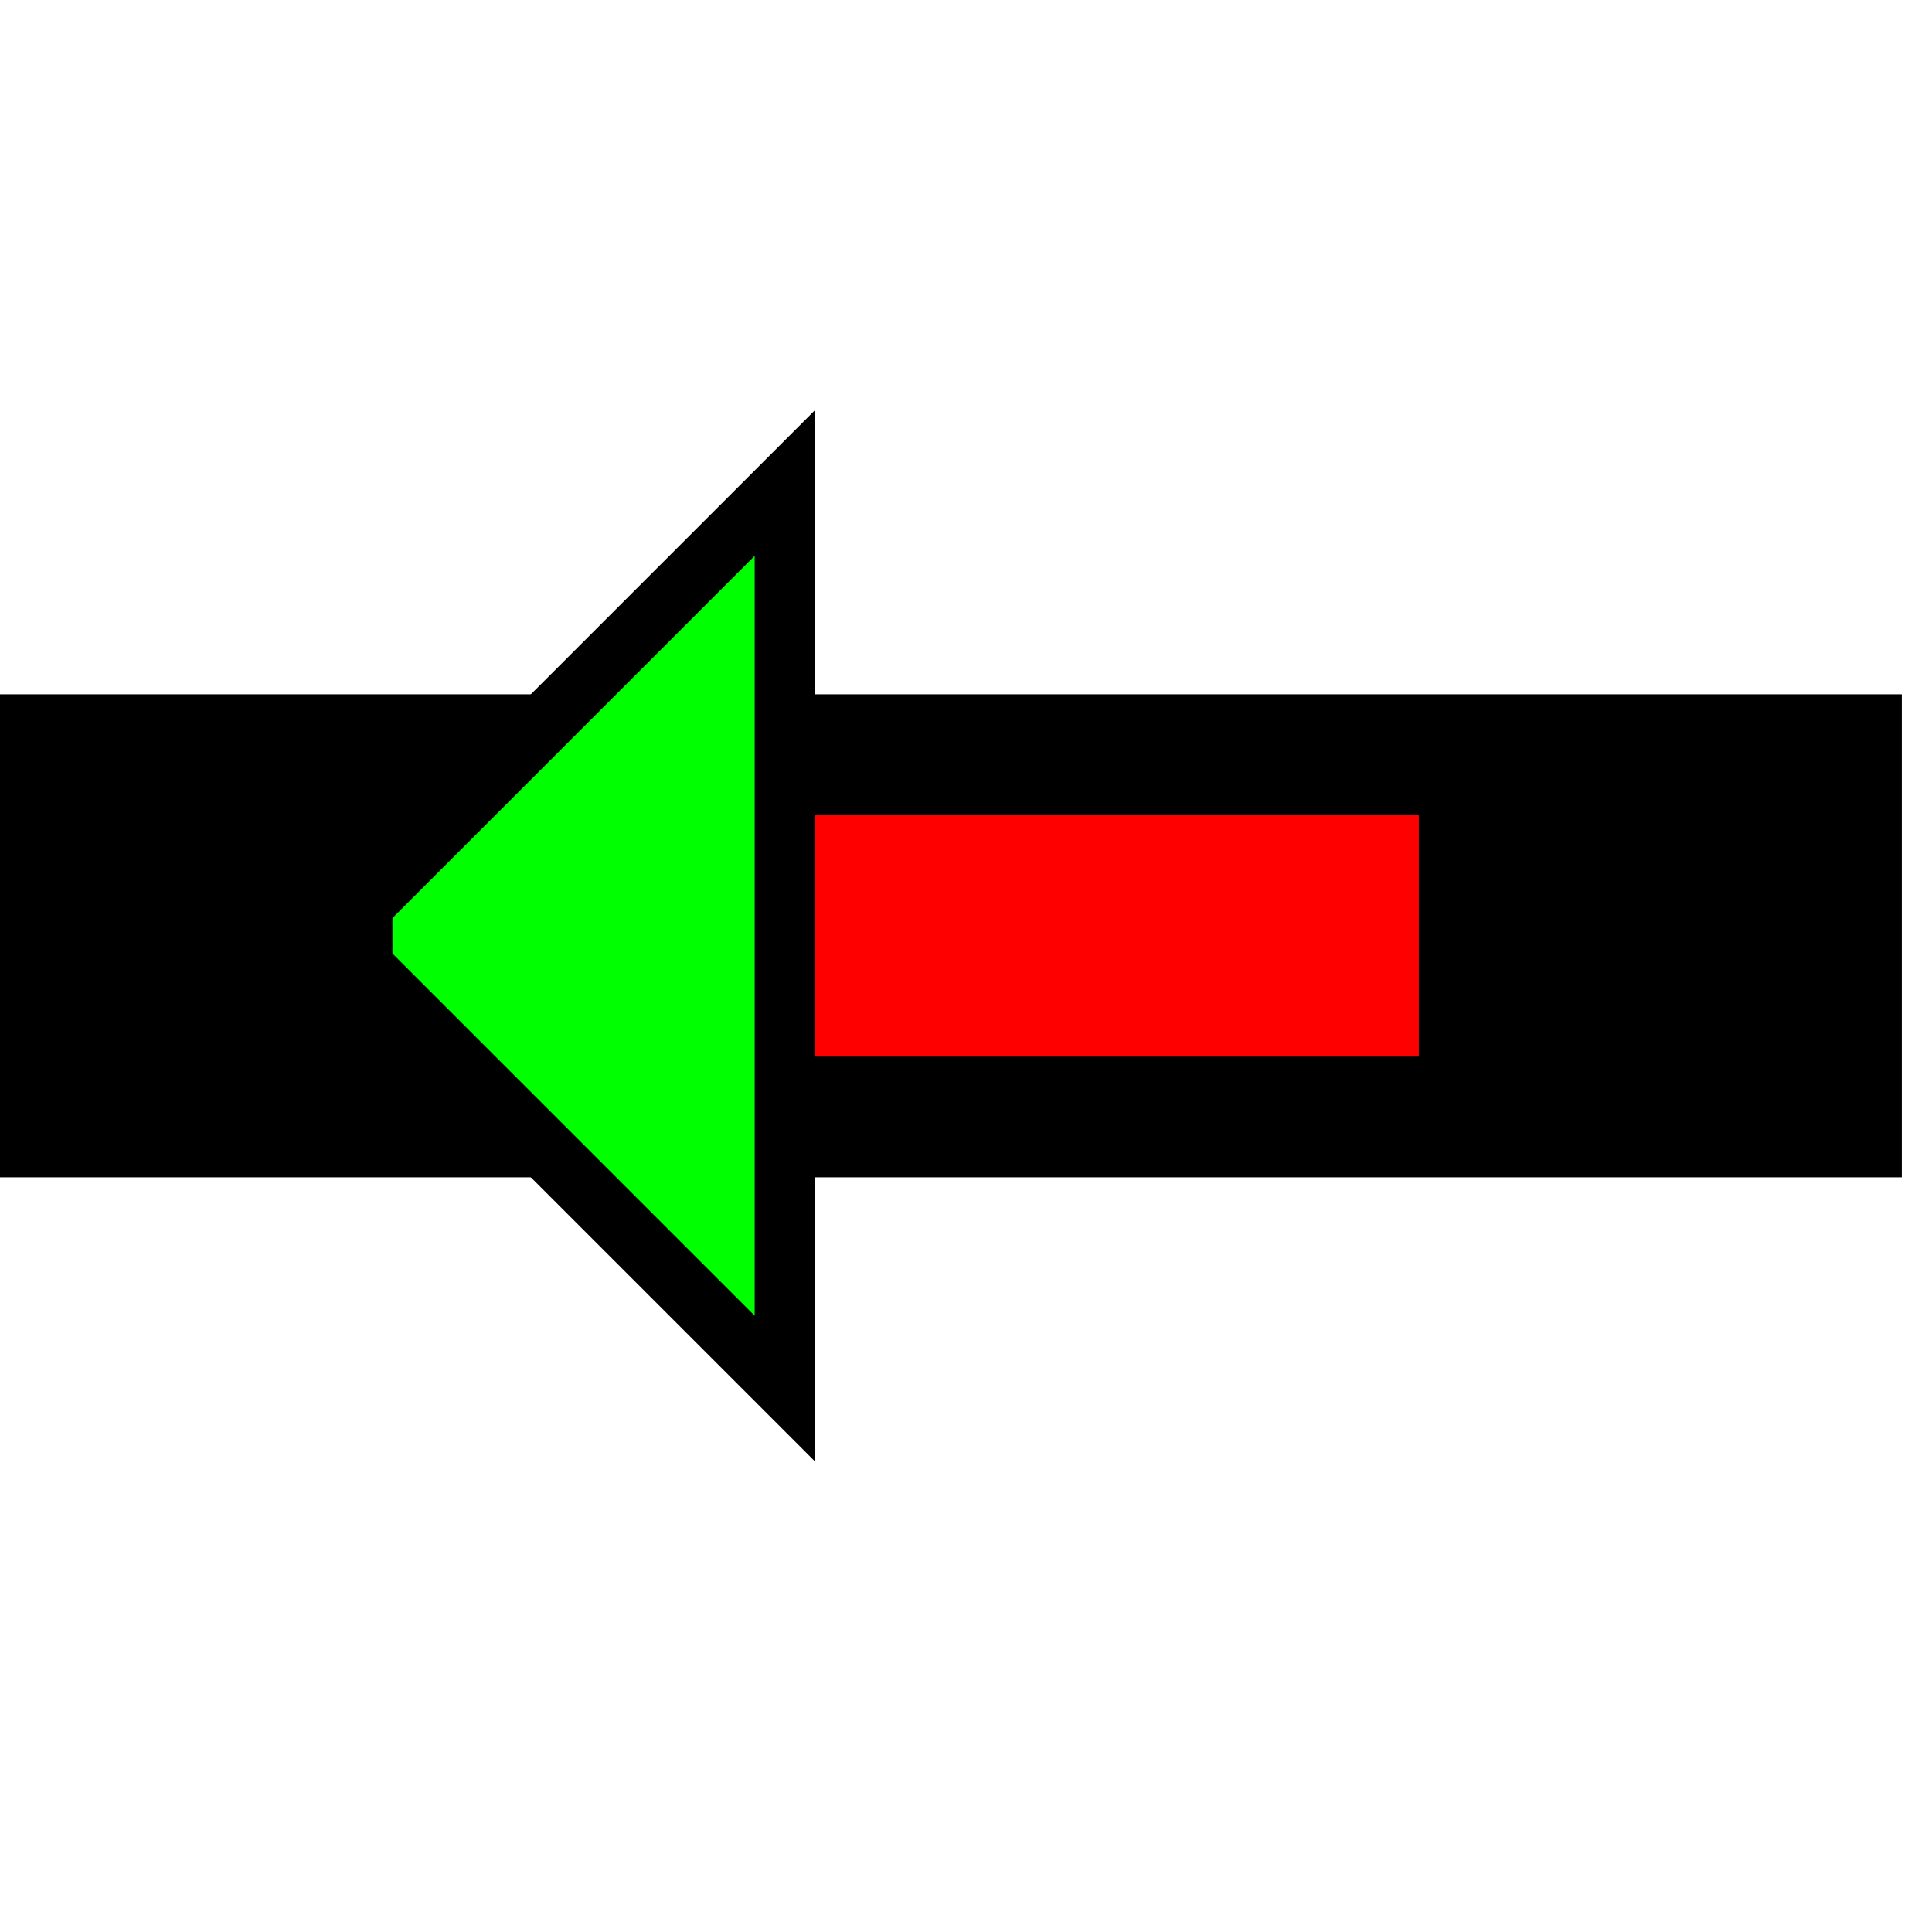 <svg width="32" height="32">
  <g>
    <!-- Track -->
    <path stroke="rgb(0,0,0)" fill="rgb(0,0,0)" d="M 0,12 L 31,12 L 31,19 L 0,19 z " />
    <!-- Ausleuchtung gelb -->
    <path stroke="rgb(255,0,0)" fill="rgb(255,0,0)" d="M 8,14 L 23,14 L 23,17 L 8,17 z " />
    <!-- Pfeile -->
    <path stroke="black" fill="rgb(0, 255, 0)" d="M 6,15 L 13,8 L 13,23 L 6,16 z " />
    <!-- path stroke="black" fill="rgb(0, 255, 0)" d="M 19,8 L 26,15 L 26,16 L 19,23 z " / -->
  </g>
</svg>